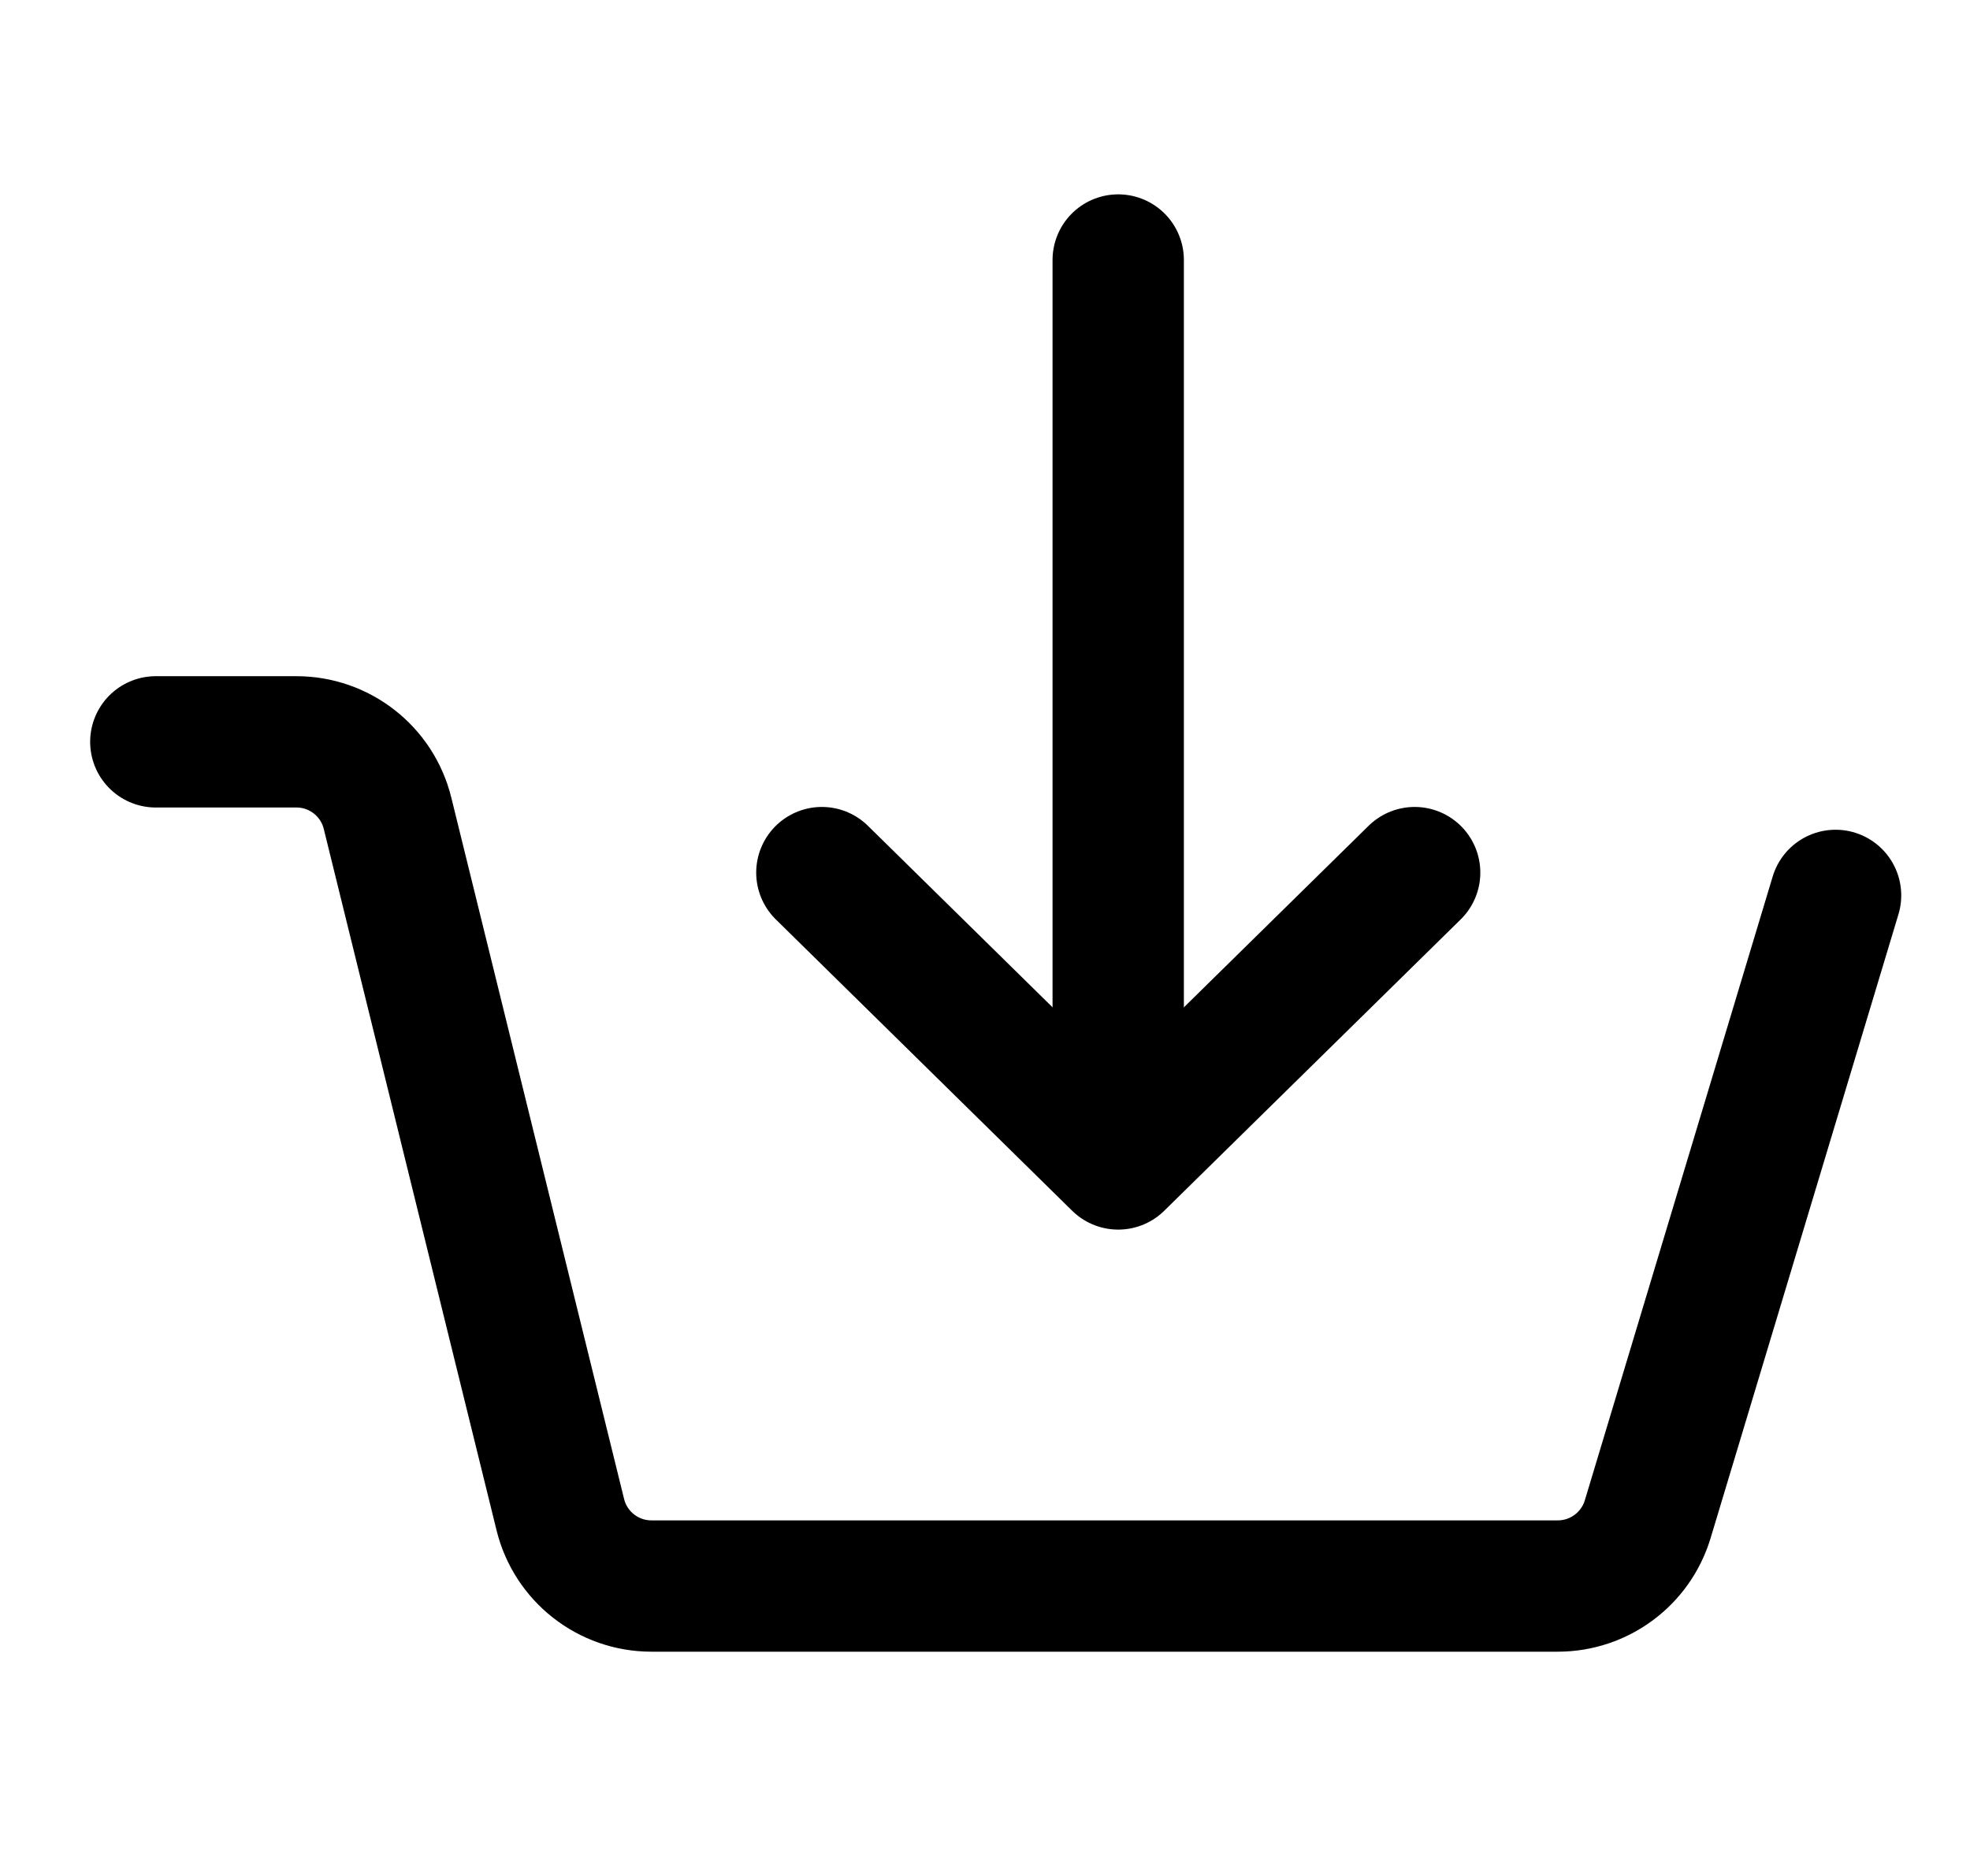<svg width="21" height="20" viewBox="0 0 21 20" fill="none" xmlns="http://www.w3.org/2000/svg">
<g id="icon/20/buy">
<path id="Vector 15" d="M11.92 2.772L11.92 12.034" stroke="black" stroke-width="1.4" stroke-linecap="round"/>
<path id="Vector 14" d="M1.661 7.909H3.16C3.62 7.909 4.021 8.223 4.131 8.67L5.052 12.409L5.973 16.148C6.083 16.595 6.484 16.909 6.944 16.909H16.606C17.047 16.909 17.436 16.62 17.564 16.198L19.567 9.546" stroke="black" stroke-width="1.4" stroke-linecap="round"/>
<path id="Vector 16" d="M8.761 9.303L11.92 12.409L15.08 9.303" stroke="black" stroke-width="1.4" stroke-linecap="round" stroke-linejoin="round"/>
</g>
</svg>
